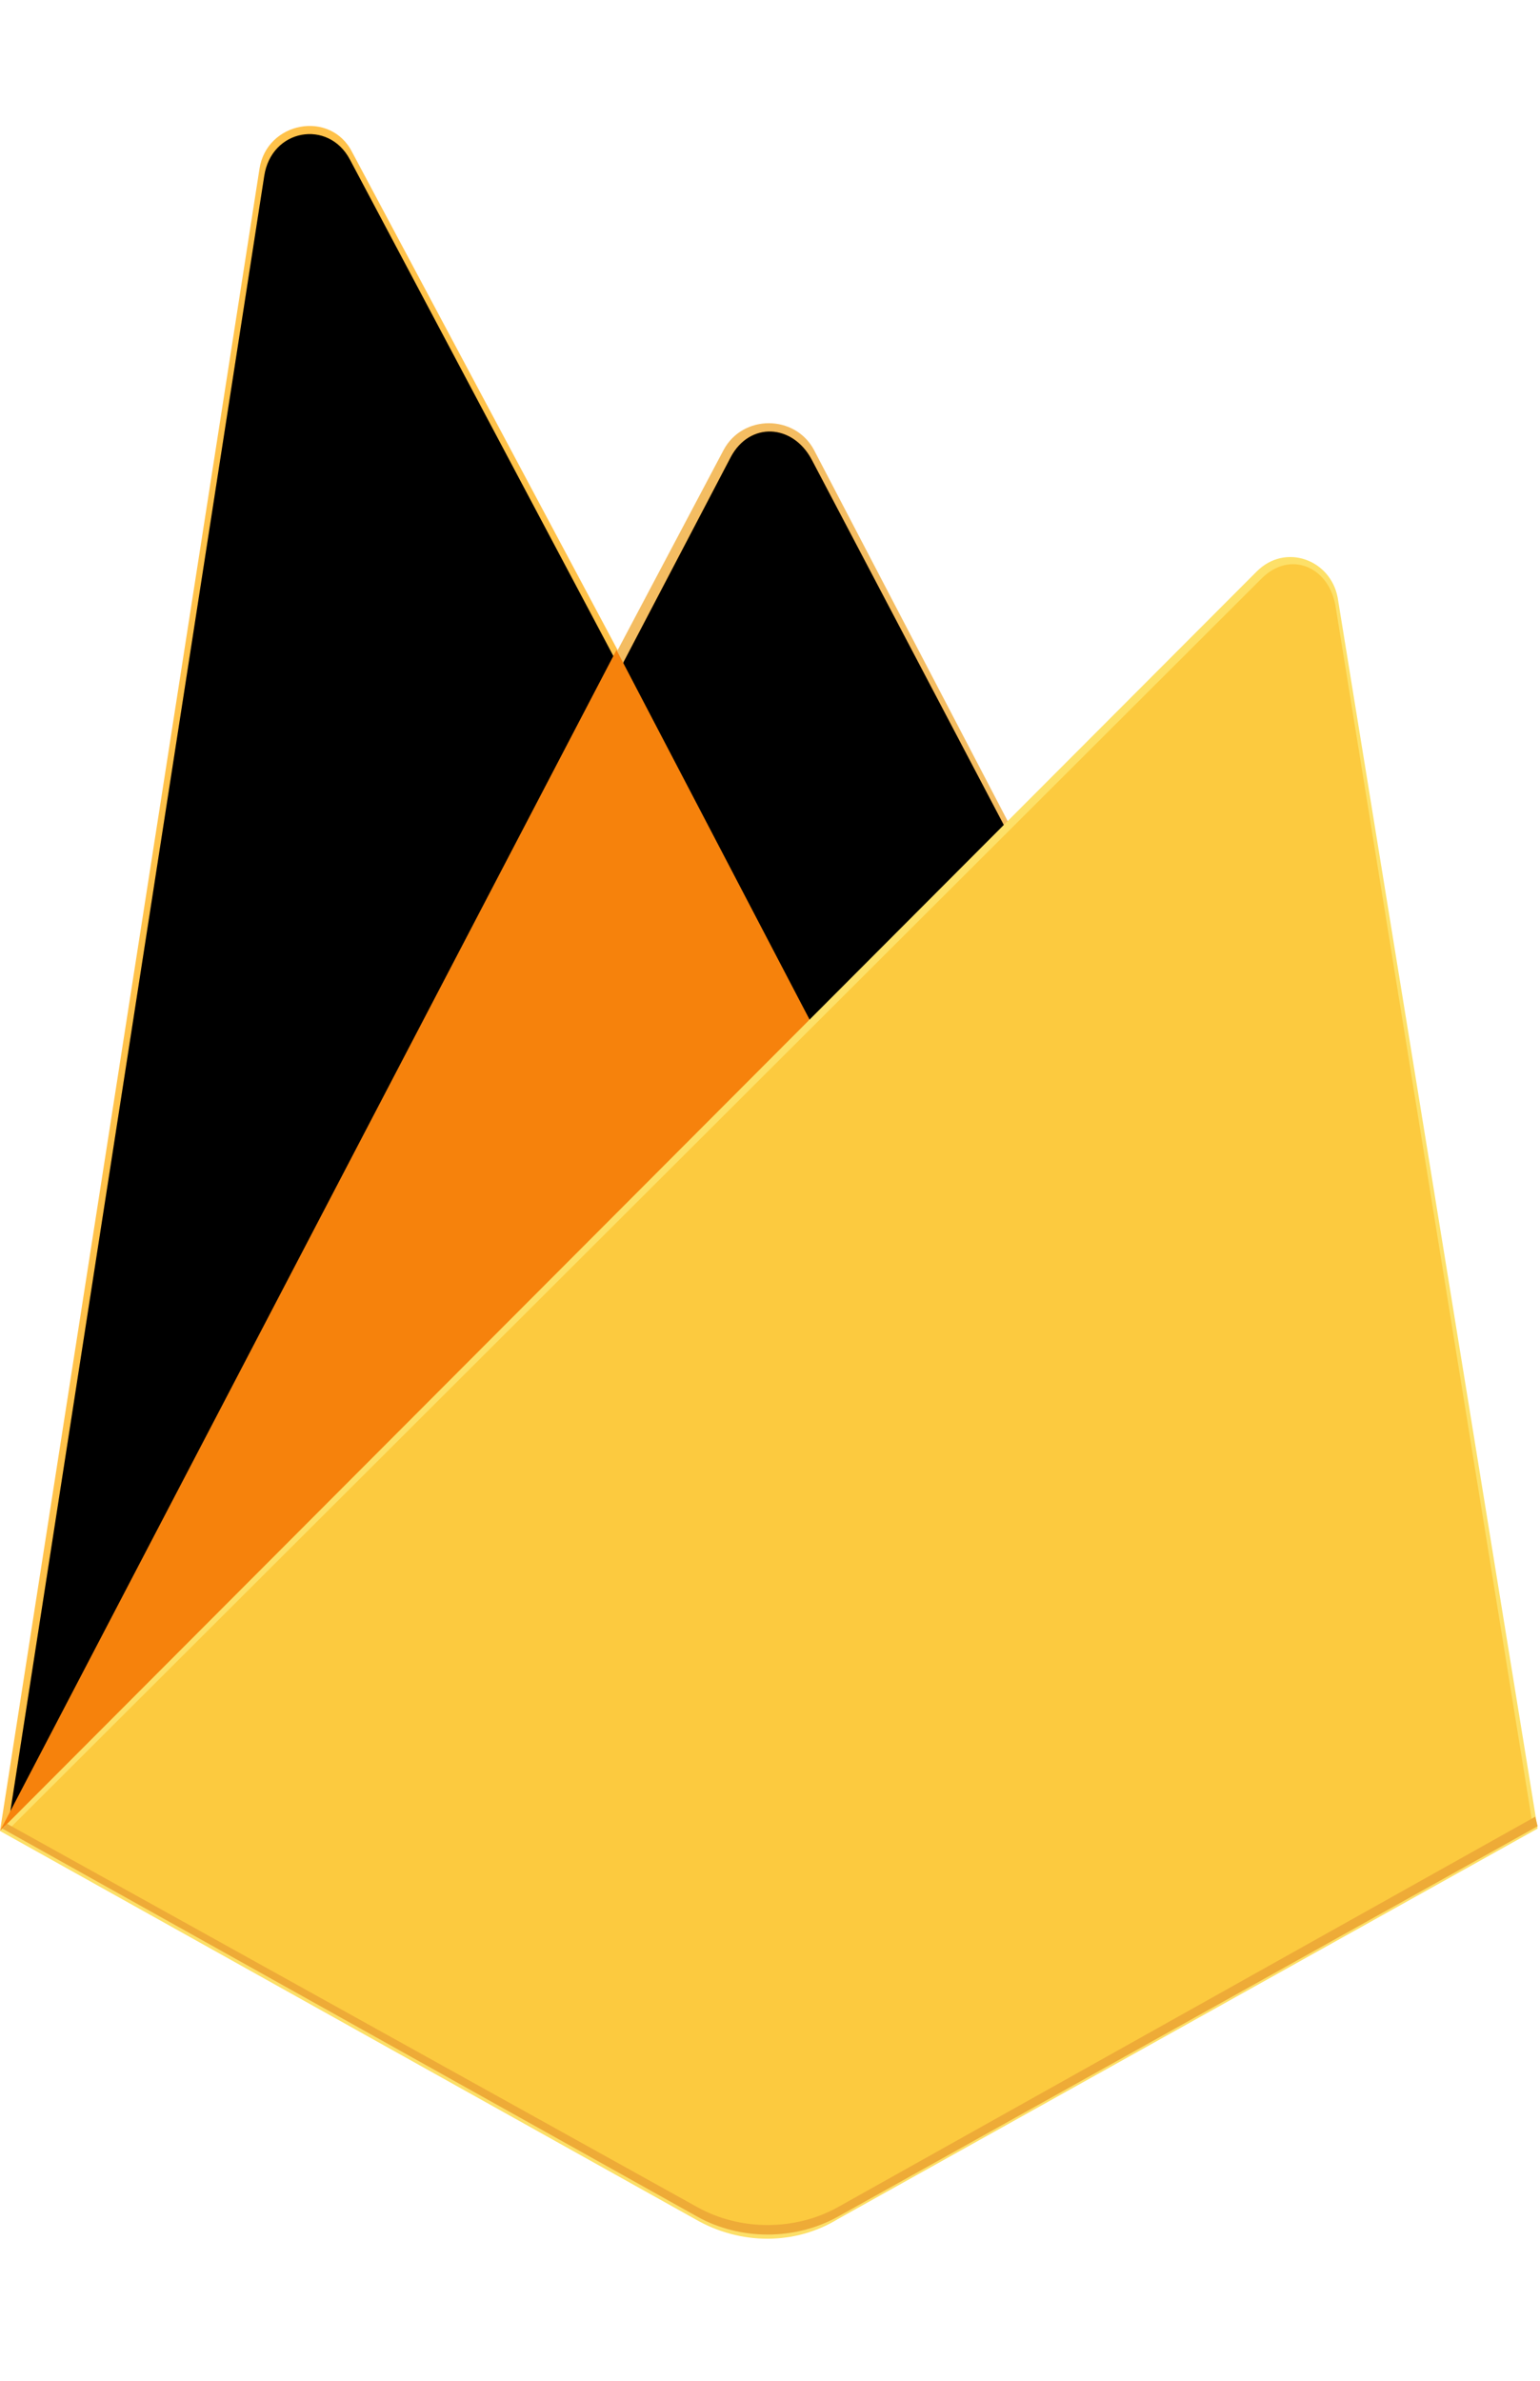 <?xml version="1.0" encoding="utf-8"?>
<!-- Generator: Adobe Illustrator 16.0.4, SVG Export Plug-In . SVG Version: 6.00 Build 0)  -->
<!DOCTYPE svg PUBLIC "-//W3C//DTD SVG 1.1//EN" "http://www.w3.org/Graphics/SVG/1.1/DTD/svg11.dtd">
<svg version="1.1" id="Layer_2" xmlns="http://www.w3.org/2000/svg" xmlns:xlink="http://www.w3.org/1999/xlink" x="0px" y="0px"
	 width="64.7px" height="100px" viewBox="16.5 0 64.7 100" enable-background="new 16.5 0 64.7 100" xml:space="preserve">
<g display="none">
	<g display="inline">
		<path fill="#E44D26" d="M23,88l-5.8-64.8h63.5L75,88l-26,7.2L23,88z"/>
		<path fill="#F16529" d="M49,89.7l21-5.8l4.9-55.4H49V89.7z"/>
		<path fill="#EBEBEB" d="M49,52.5H38.5l-0.7-8.1H49v-7.9H29.1l0.2,2.1l2,21.9H49V52.5z M49,73.2L49,73.2l-8.9-2.4l-0.6-6.3h-8
			l1.1,12.5L49,81.4l0,0V73.2z"/>
		<path d="M23.2,5.6h4v4h3.7v-4h4v12.1h-4v-4h-3.7v4h-4V5.6z M40.3,9.6h-3.6v-4h11.1v4h-3.6v8.1h-4V9.6L40.3,9.6z M49.6,5.6h4.2
			l2.6,4.2L59,5.6h4.2v12.1h-4v-6L56.4,16h-0.1l-2.8-4.3v6h-4L49.6,5.6L49.6,5.6z M65.2,5.6h4v8.1h5.7v4h-9.7V5.6z"/>
		<path fill="#FFFFFF" d="M49,52.5v7.9h9.8l-0.9,10.3L49,73.2v8.3l16.3-4.5l0.1-1.3l1.9-20.9l0.2-2.1h-2.1H49z M49,36.4v7.9h19.2
			l0.2-1.8l0.4-4l0.2-2.1H49z"/>
	</g>
</g>
<g display="none">
	<path display="inline" fill="none" d="M-4.2-2.2h105.3v105.3H-4.2V-2.2z"/>
	<path display="inline" fill="#2062AF" d="M75.1,89.3l-26.6,7.2l-26.6-7.2l-6.1-66.6h65.6L75.1,89.3z"/>
	<path display="inline" fill="#3C9CD7" d="M48.5,28v62.7l0.1,0l21.6-5.8l5-56.9H48.5L48.5,28z"/>
	<path display="inline" d="M33.4,12.9v-4h5.8V4.6H29v12.3h10.1v-4H33.4z M49.6,8.9h4V4.6H43.5v4.3c1.4,1.4,2.1,2,4,4c-1.1,0-4,0-4,0
		v4h10.1v-4L49.6,8.9L49.6,8.9z M63.9,8.9h4V4.6H57.8v4.3c1.4,1.4,2.1,2,4,4c-1.1,0-4,0-4,0v4H68v-4L63.9,8.9L63.9,8.9z"/>
	<path display="inline" fill="#FFFFFF" d="M48.5,44.7l-19.1,7.9l0.6,7.9l18.4-7.9l19.6-8.4l0.8-8L48.5,44.7L48.5,44.7z"/>
	
		<linearGradient id="SVGID_1_" gradientUnits="userSpaceOnUse" x1="-982.281" y1="-1471.077" x2="-982.281" y2="-1474.481" gradientTransform="matrix(4.642 0 0 4.642 4598.499 6888.952)">
		<stop  offset="0.387" style="stop-color:#D1D3D4;stop-opacity:0"/>
		<stop  offset="1" style="stop-color:#D1D3D4"/>
	</linearGradient>
	<path display="inline" fill="url(#SVGID_1_)" d="M29.4,52.6l0.6,7.9l18.4-7.9v-7.9L29.4,52.6z"/>
	
		<linearGradient id="SVGID_2_" gradientUnits="userSpaceOnUse" x1="-978.027" y1="-1472.775" x2="-978.027" y2="-1476.314" gradientTransform="matrix(4.642 0 0 4.642 4598.499 6888.952)">
		<stop  offset="0.387" style="stop-color:#D1D3D4;stop-opacity:0"/>
		<stop  offset="1" style="stop-color:#D1D3D4"/>
	</linearGradient>
	<path display="inline" fill="url(#SVGID_2_)" d="M68.9,36.2l-20.4,8.5v7.9l19.6-8.4L68.9,36.2z"/>
	
		<linearGradient id="SVGID_3_" gradientUnits="userSpaceOnUse" x1="-984.329" y1="-1469.559" x2="-976.152" y2="-1469.559" gradientTransform="matrix(4.642 0 0 4.642 4598.499 6888.952)">
		<stop  offset="0" style="stop-color:#E8E7E5"/>
		<stop  offset="1" style="stop-color:#FFFFFF"/>
	</linearGradient>
	<path display="inline" fill="url(#SVGID_3_)" d="M29.4,52.6l0.6,7.9l28.3,0.1l-0.6,10.5l-9.3,2.6l-8.9-2.3l-0.5-6.5h-8.3l1.1,12.6
		l16.8,5l16.7-4.9l2.2-24.9H29.4z"/>
	<path display="inline" opacity="5.000000e-02" enable-background="new    " d="M48.5,52.6H29.4l0.6,7.9l18.4,0.1V52.6L48.5,52.6z
		 M48.5,73.7L48.5,73.7l-9-2.2l-0.5-6.5h-8.3l1.1,12.6l16.8,5V73.7z"/>
	
		<linearGradient id="SVGID_4_" gradientUnits="userSpaceOnUse" x1="-984.705" y1="-1475.447" x2="-975.828" y2="-1475.447" gradientTransform="matrix(4.642 0 0 4.642 4598.499 6888.952)">
		<stop  offset="0" style="stop-color:#E8E7E5"/>
		<stop  offset="1" style="stop-color:#FFFFFF"/>
	</linearGradient>
	<path display="inline" fill="url(#SVGID_4_)" d="M27.7,36.2h41.2l-0.8,8H28.7L27.7,36.2L27.7,36.2z"/>
	<path display="inline" opacity="5.000000e-02" enable-background="new    " d="M48.5,36.2H27.7l1,8h19.8V36.2L48.5,36.2z"/>
</g>
<g display="none">
	<path display="inline" fill="#CF649A" d="M71.8,52c-2.3,0-4.2,0.6-5.9,1.4c-0.6-1.2-1.2-2.3-1.3-3c-0.1-0.9-0.3-1.5-0.1-2.6
		c0.1-1.1,0.8-2.6,0.8-2.8c0-0.1-0.1-0.7-1.4-0.7c-1.3,0-2.4,0.3-2.6,0.6c-0.1,0.3-0.4,1.1-0.5,1.9c-0.2,1.2-2.6,5.4-4,7.6
		c-0.4-0.9-0.8-1.6-0.9-2.2c-0.1-0.9-0.3-1.5-0.1-2.6c0.1-1.1,0.8-2.6,0.8-2.8c0-0.1-0.1-0.7-1.4-0.7c-1.3,0-2.4,0.3-2.6,0.6
		S52.2,48,52,48.8c-0.3,0.8-3.4,7.8-4.3,9.7c-0.4,0.9-0.8,1.7-1.1,2.2c-0.3,0.5,0,0,0,0.1c-0.2,0.4-0.4,0.7-0.4,0.7v0
		c-0.2,0.3-0.4,0.6-0.5,0.6c-0.1,0-0.2-0.8,0-2c0.5-2.4,1.6-6.3,1.6-6.4c0-0.1,0.2-0.7-0.7-1.1c-0.9-0.3-1.3,0.2-1.3,0.2
		S45.2,53,45.2,53s1-4.3-2-4.3c-1.9,0-4.5,2-5.7,3.9C36.7,53,35,53.9,33.1,55c-0.7,0.4-1.4,0.8-2.1,1.2L30.9,56
		c-3.6-3.9-10.3-6.6-10.1-11.8c0.1-1.9,0.8-6.9,12.9-12.9c9.9-4.9,17.9-3.6,19.3-0.6c2,4.3-4.2,12.3-14.6,13.5
		c-3.9,0.4-6-1.1-6.5-1.6c-0.5-0.6-0.6-0.6-0.8-0.5c-0.3,0.2-0.1,0.7,0,1c0.3,0.8,1.6,2.2,3.7,2.9c1.9,0.6,6.5,1,12.1-1.2
		c6.2-2.4,11.1-9.1,9.7-14.8c-1.5-5.7-10.9-7.6-19.9-4.4c-5.3,1.9-11.1,4.9-15.3,8.8C16.5,39,15.7,43,16,44.7
		c1.2,6,9.4,9.9,12.7,12.7c-0.2,0.1-0.3,0.2-0.5,0.3c-1.6,0.8-7.9,4.1-9.5,7.6C17,69.2,19,72,20.4,72.4c4.2,1.2,8.6-0.9,10.9-4.4
		c2.3-3.5,2.1-8,1-10.1l0-0.1l1.3-0.8c0.8-0.5,1.7-1,2.4-1.3c-0.4,1.1-0.7,2.4-0.8,4.3c-0.2,2.2,0.7,5.1,1.9,6.3
		c0.5,0.5,1.2,0.5,1.6,0.5c1.4,0,2-1.2,2.7-2.5c0.9-1.7,1.6-3.6,1.6-3.6s-1,5.3,1.6,5.3c1,0,1.9-1.2,2.3-1.9v0c0,0,0,0,0.1-0.1
		c0.1-0.1,0.1-0.2,0.2-0.2v0c0.4-0.7,1.2-2.2,2.5-4.7c1.6-3.2,3.2-7.2,3.2-7.2s0.2,1,0.6,2.6c0.3,1,0.9,2,1.4,3
		c-0.4,0.5-0.6,0.8-0.6,0.8l0,0c-0.3,0.4-0.6,0.8-1,1.3c-1.3,1.5-2.8,3.3-3,3.8c-0.2,0.6-0.2,1,0.3,1.4c0.3,0.3,1,0.3,1.6,0.3
		c1.2-0.1,2-0.4,2.4-0.5c0.6-0.2,1.4-0.6,2.1-1.1c1.3-0.9,2-2.3,2-4c0-1-0.4-1.9-0.7-2.9c0.1-0.2,0.2-0.3,0.3-0.5
		c2-2.9,3.5-6.1,3.5-6.1s0.2,1,0.6,2.6c0.2,0.8,0.7,1.7,1.2,2.6c-1.9,1.5-3.1,3.3-3.5,4.5c-0.7,2.2-0.2,3.1,0.9,3.4
		c0.5,0.1,1.2-0.1,1.7-0.4c0.7-0.2,1.5-0.6,2.2-1.1c1.3-0.9,2.5-2.2,2.4-4c0-0.8-0.3-1.6-0.5-2.4c1.6-0.7,3.7-1,6.3-0.7
		c5.6,0.7,6.8,4.2,6.5,5.7c-0.2,1.5-1.4,2.3-1.8,2.5c-0.4,0.2-0.5,0.3-0.5,0.5c0.1,0.3,0.2,0.3,0.6,0.2c0.5-0.1,3-1.2,3.1-3.9
		C81,55.7,77.7,51.9,71.8,52L71.8,52z M28.3,66.6c-1.9,2-4.5,2.8-5.6,2.2c-1.2-0.7-0.7-3.7,1.6-5.9c1.4-1.3,3.2-2.5,4.4-3.3
		c0.3-0.2,0.7-0.4,1.2-0.7c0.1,0,0.1-0.1,0.1-0.1c0.1-0.1,0.2-0.1,0.3-0.2C31.1,61.8,30.3,64.5,28.3,66.6L28.3,66.6z M41.9,57.4
		c-0.6,1.6-2,5.7-2.8,5.4c-0.7-0.2-1.1-3.3-0.1-6.3c0.5-1.5,1.6-3.4,2.2-4.1c1-1.1,2.1-1.5,2.4-1.1C43.9,52,42.3,56.4,41.9,57.4z
		 M53.2,62.8c-0.3,0.1-0.5,0.2-0.6,0.2c-0.1,0,0.1-0.2,0.1-0.2s1.4-1.5,2-2.2c0.3-0.4,0.7-0.9,1.1-1.4v0.2
		C55.7,61,54,62.3,53.2,62.8L53.2,62.8z M61.8,60.8c-0.2-0.2-0.2-0.6,0.5-2.1c0.3-0.6,0.9-1.6,1.9-2.5c0.1,0.4,0.2,0.7,0.2,1.1
		C64.5,59.6,62.8,60.4,61.8,60.8z"/>
</g>
<g display="none">
	<path display="inline" fill="#131B28" d="M42.8,49.2L42.8,49.2l-0.6,2.2L42.8,49.2z M46,53.9l-0.7,0L46,53.9z M45.8,57.2L45.8,57.2
		l-4.1,0L45.8,57.2z M46.7,53.9l-0.7,0L46.7,53.9z M46.2,56.9l0.7-2.7L46.2,56.9L46.2,56.9z M61.1,44.5l-1.3,6.2L61.1,44.5z
		 M57.7,44.5l-1,4.6L57.7,44.5L57.7,44.5z"/>
	<path display="inline" fill="#131B28" d="M60.9,44.2h-2.8c-0.2,0-0.3,0.1-0.3,0.3l-1,4.6l-1,4.6c0,0.2-0.2,0.3-0.3,0.3h-2
		c-2,0-1.7-1.4-1.3-3.2l0-0.1l0-0.2l0,0l0.1-0.5l0.1-0.5c0-0.2,0.1-0.4,0.1-0.5l0.5-2.2l0.5-2.2c0-0.2-0.1-0.3-0.2-0.3h-2.9
		c-0.2,0-0.3,0.1-0.3,0.3l-0.6,3l-0.6,3c0,0,0,0,0,0l-0.1,0.3c-0.7,3.3-0.5,6.4,3.4,6.5c0.1,0,0.1,0,0.1,0h6.1
		c0.2,0,0.3-0.1,0.3-0.3l1.3-6.2l1.3-6.2C61.2,44.3,61.1,44.2,60.9,44.2z M72.1,54c0.2,0,0.3,0.1,0.2,0.3l-0.3,1.3 M71.8,57l0.3-1.3
		L71.8,57L71.8,57z M71.5,57.3L71.5,57.3c-0.8,0-3.3,0-5.2,0C68.6,57.3,71.5,57.3,71.5,57.3z M64.6,52.3c0-0.1,0.2-0.4,0.3-0.4
		l-0.4,0C64.4,53.5,64.6,52.3,64.6,52.3z"/>
	<path display="inline" fill="#131B28" d="M66.5,57.3C66.5,57.3,66.5,57.3,66.5,57.3C66.5,57.3,66.5,57.3,66.5,57.3z M72.1,54
		c0.2,0,0.3,0.1,0.2,0.3l-0.3,1.3l0,0.2 M67.9,57.3L67.9,57.3L67.9,57.3z M67.2,57.3L67.2,57.3L67.2,57.3z M67,57.3
		C67,57.3,66.9,57.3,67,57.3C66.9,57.3,67,57.3,67,57.3z M66.8,57.3L66.8,57.3L66.8,57.3z M67.1,57.3H67H67.1z M67.9,57.3
		c-0.2,0-0.5,0-0.7,0C67.4,57.3,67.6,57.3,67.9,57.3z M71.8,57l0.2-1.1L71.8,57L71.8,57z M66.9,57.3h-0.1H66.9z M66.5,57.3h-0.2
		H66.5z M66.7,57.3h-0.2H66.7z M25.5,52.4l0.4-1.9l-0.5,2.2l-0.5,2.3l0.4-2C25.4,52.8,25.4,52.5,25.5,52.4L25.5,52.4z M30.7,44.2
		h-3.1c-0.2,0-0.3,0.1-0.3,0.3L27,45.7L26.7,47c0,0.2,0.1,0.3,0.2,0.3H30c0.2,0,0.3-0.1,0.3-0.3l0.3-1.3l0.3-1.3l0,0
		C31,44.3,30.9,44.2,30.7,44.2L30.7,44.2z M30,48.5L30,48.5l-0.9,4.2L30,48.5L30,48.5z M21.1,62.4c0,0,1.6,0,2.6,0
		C22.9,62.4,21.6,62.4,21.1,62.4L21.1,62.4z M26.4,48.5l-0.4,1.9L26.4,48.5z"/>
	<path display="inline" fill="#131B28" d="M29.8,48.2h-3.1c-0.2,0-0.3,0.1-0.3,0.3l-0.4,1.9l-0.4,1.9c0,0.2-0.1,0.4-0.1,0.6l-0.4,2
		l-0.4,2c0,0.2-0.1,0.4-0.2,0.5c0,0-0.6,1.7-1.6,1.7c0,0-0.1,0-0.1,0c-0.5,0-0.8,0-0.8,0h0c-0.2,0-0.3,0.1-0.3,0.3l-0.3,1.4
		l-0.3,1.4c0,0.2,0.1,0.3,0.2,0.3c0.6,0,1.8,0,2.6,0c2.4,0,3.7-1.4,4.6-5.3l1-4.5l0.9-4.2C30.1,48.3,30,48.2,29.8,48.2L29.8,48.2z
		 M74.1,57.1c-0.2,0-0.3-0.1-0.2-0.3l2.3-11 M77.4,56.9l0.9-4.7L77.4,56.9z"/>
	<path display="inline" fill="#131B28" d="M73.9,57c0-0.1,0-0.3,0-0.4l1.1-5.2l-1.2,5.5c0,0.2,0.1,0.3,0.2,0.3h0.3
		C74.3,57.1,74,57.1,73.9,57L73.9,57z M77.2,57.1c-0.1,0-0.3,0.1-0.4,0.1h0.3c0.2,0,0.3-0.1,0.3-0.3l0.1-0.3
		C77.4,56.7,77.3,57,77.2,57.1L77.2,57.1z M77.9,54.5l0.4-2.1c0,0,0,0,0,0L77.9,54.5z M87.1,46.6l0.1,0.5c0,0.2-0.1,0.3-0.2,0.3
		 M77.5,56.6l0.4-2.1L77.5,56.6z M87,46.1l0.1,0.5L87,46.1z M78.3,52.5c0-0.2,0.1-0.4,0.1-0.6l0.4-2.1l-0.5,2.4L78.3,52.5L78.3,52.5
		z M76.3,45.7c0,0.1-0.1,0.3-0.1,0.5l-1.1,5.2l1.2-5.5L76.3,45.7z"/>
	<path display="inline" fill="#131B28" d="M87.3,47.1l-0.1-0.5L87,46.1l-0.1-0.3c-0.3-1-1-1.6-2.6-1.6l-2.5,0l-2.3,0h-2.6
		c-0.2,0-0.3,0.1-0.3,0.3l0,0l-0.1,0.5l-0.1,0.6l0,0.2l-1.2,5.5L74,56.6c0,0.2,0,0.3,0,0.4c0,0.1,0.3,0.1,0.5,0.1h2.4
		c0.2,0,0.4,0,0.4-0.1c0.1,0,0.2-0.3,0.2-0.5l0.4-2.1l0.4-2.1l0,0l0.1-0.3l0.5-2.4l0.4-2.1c0-0.2,0.2-0.3,0.3-0.3l7.4,0
		C87.2,47.4,87.3,47.3,87.3,47.1z"/>
	<path display="inline" fill="#131B28" d="M96.8,42.3c-0.2,0-0.4,0-0.6,0h-2.4c-0.2,0-0.4,0.1-0.4,0.2l-5.2,7.7
		c-0.1,0.1-0.2,0.1-0.2,0l-0.4-1.7c0-0.2-0.2-0.3-0.3-0.3h-3.4c-0.2,0-0.2,0.1-0.2,0.3l1.5,5.3c0,0.1,0,0.4,0,0.5l-0.7,2.6
		c0,0.2,0.1,0.3,0.2,0.3H88c0.2,0,0.3-0.1,0.4-0.3l0.7-2.6c0-0.2,0.1-0.4,0.2-0.5l8.5-11.3c0.1-0.1,0-0.2-0.1-0.2L96.8,42.3z
		 M70,48.9L70,48.9c0,0.2-0.2,0.3-0.3,0.3h-4.3c-0.1,0-0.2-0.1-0.2-0.2c0,0,0,0,0,0c0,0,0,0,0,0c0,0,0,0,0,0l0-0.1
		c0.4-1.1,1.2-1.8,2.8-1.8C69.8,47.1,70.2,48,70,48.9L70,48.9z M68.8,44c-5.5,0-6.8,3.3-7.5,6.7c-0.7,3.4-0.7,6.6,5,6.6h0.2
		c0,0,0,0,0.1,0h0.4c0,0,0,0,0.1,0h0.2h0c0.2,0,0.5,0,0.7,0h0c1.5,0,3,0,3.6,0c0.2,0,0.3-0.1,0.3-0.3l0.2-1.1l0-0.2l0.3-1.3
		c0-0.2-0.1-0.3-0.2-0.3H67c-2,0-2.6-0.5-2.4-2.1h8.1l0,0c0,0,0,0,0,0c0.1,0,0.2-0.1,0.3-0.2c0,0,0,0,0-0.1v0
		C74.3,47.1,74,44,68.8,44L68.8,44z M42.9,48.9l-0.1,0.3v0l-0.6,2.2l-0.6,2.2c0,0.2-0.2,0.3-0.4,0.3H38c-2.5,0-3.1-1.9-2.5-4.8
		c0.6-2.9,1.8-4.7,4.2-4.9C43,43.9,43.7,46.2,42.9,48.9L42.9,48.9z M45.1,53.7c0,0,1.5-3.7,1.9-5.9c0.5-2.9-1-7.1-6.5-7.1
		c-5.5,0-7.9,4-8.9,8.3c-0.9,4.4,0.3,8.2,5.8,8.2l4.3,0l4.1,0c0.2,0,0.3-0.1,0.4-0.3l0.7-2.7c0-0.2-0.1-0.3-0.2-0.3l-0.7,0l-0.7,0
		C45.2,53.9,45.1,53.8,45.1,53.7C45.1,53.7,45.1,53.7,45.1,53.7L45.1,53.7L45.1,53.7z"/>
	<path display="inline" fill="#131B28" d="M72.6,51.2c0,0.1-0.1,0.2-0.2,0.2c-0.1,0-0.2-0.1-0.2-0.2c0-0.1,0.1-0.2,0.2-0.2
		C72.5,51,72.6,51.1,72.6,51.2z"/>
	<path display="inline" fill="#0868AC" d="M2.8,46.3c-1.5,2.2-1.3,5.1-0.2,7.4c0,0.1,0.1,0.1,0.1,0.2c0,0,0,0.1,0.1,0.1
		c0,0,0,0,0,0.1c0,0,0,0.1,0.1,0.1c0,0.1,0.1,0.1,0.1,0.2c0,0,0,0.1,0.1,0.1c0,0.1,0.1,0.1,0.1,0.2c0,0,0,0.1,0.1,0.1
		c0.1,0.1,0.1,0.2,0.2,0.3l0,0c0,0,0,0,0,0c0.1,0.1,0.1,0.2,0.2,0.2c0,0,0,0.1,0.1,0.1c0.1,0.1,0.1,0.2,0.2,0.3
		c0.1,0.1,0.1,0.2,0.2,0.3c0,0,0,0,0,0c0.2,0.2,0.3,0.3,0.5,0.5c0,0,0,0,0.1,0.1c0.1,0.1,0.2,0.2,0.2,0.2c0,0,0,0,0,0
		c0.1,0.1,0.1,0.1,0.2,0.2c0,0,0.1,0,0.1,0.1c0.1,0,0.1,0.1,0.2,0.1l0.1,0.1c0.1,0.1,0.1,0.1,0.2,0.1c0,0,0,0,0.1,0.1c0,0,0,0,0,0
		c0.1,0,0.1,0.1,0.2,0.1c0,0,0.1,0,0.1,0.1c0.1,0.1,0.2,0.1,0.3,0.2c0,0,0.1,0,0.1,0c0.1,0,0.2,0.1,0.2,0.1c0,0,0.1,0,0.1,0.1
		c0.1,0,0.1,0.1,0.2,0.1c0,0,0,0,0,0c0,0,0,0,0.1,0c0.1,0.1,0.2,0.1,0.3,0.2c0.1,0,0.2,0.1,0.3,0.1c0,0,0.1,0,0.1,0
		c0.1,0,0.2,0.1,0.3,0.1c0.1,0,0.2,0.1,0.3,0.1c0,0,0.1,0,0.1,0c0.1,0,0.2,0.1,0.3,0.1c7.4,1.4,9.5-4.4,9.5-4.4c-1.8,2.4-5,3-8,2.3
		c-0.1,0-0.2-0.1-0.3-0.1c-0.1,0-0.3-0.1-0.4-0.1l0,0c-0.1,0-0.2-0.1-0.3-0.1c0,0-0.1,0-0.1,0c-0.1,0-0.2-0.1-0.3-0.1c0,0,0,0-0.1,0
		C8.9,56.1,8.8,56,8.7,56c-0.1,0-0.1-0.1-0.2-0.1c0,0-0.1,0-0.1-0.1c-0.1,0-0.2-0.1-0.2-0.1c0,0-0.1,0-0.1,0
		c-0.1-0.1-0.2-0.1-0.3-0.2c0,0-0.1,0-0.1-0.1c-0.1,0-0.2-0.1-0.2-0.1c0,0,0,0-0.1-0.1c-0.1,0-0.1-0.1-0.2-0.2C7.1,55,7,55,7,55
		c-0.1-0.1-0.2-0.1-0.3-0.2c-0.1-0.1-0.2-0.1-0.2-0.2l0,0c-0.1-0.1-0.2-0.1-0.3-0.2c0,0,0,0-0.1-0.1C6.1,54.2,6,54.1,6,54
		c0,0,0,0-0.1-0.1c-0.1-0.1-0.1-0.2-0.2-0.2l0,0c-0.1-0.1-0.2-0.2-0.2-0.3c0,0,0,0-0.1-0.1c-0.1-0.1-0.1-0.1-0.2-0.2
		c0,0,0,0-0.1-0.1C5.1,53,5,53,5,52.9c-1.7-2.3-2.3-5.5-0.9-8.1"/>
	<path display="inline" fill="#0868AC" d="M7.6,44.5c-1.1,1.6-1,3.7-0.2,5.4c0.1,0.3,0.3,0.6,0.5,0.8c0.2,0.2,0.4,0.5,0.6,0.7
		c0.1,0.1,0.2,0.2,0.2,0.3c0,0,0,0,0.1,0.1C8.9,51.8,8.9,51.9,9,52c0,0,0,0,0,0c0,0,0,0,0,0c0.1,0.1,0.2,0.2,0.3,0.2
		c0,0,0,0,0.1,0.1c0.1,0.1,0.2,0.2,0.3,0.2c0,0,0,0,0,0c0,0,0.1,0.1,0.1,0.1c0,0,0,0,0.1,0c0.1,0,0.2,0.1,0.2,0.1c0,0,0,0,0,0
		c0.1,0,0.1,0.1,0.2,0.1c0,0,0,0,0.1,0c0,0,0.1,0,0.1,0.1c0,0,0,0,0,0c0.1,0,0.2,0.1,0.3,0.1c0,0,0,0,0.1,0c0.1,0,0.2,0.1,0.2,0.1
		c0,0,0.1,0,0.1,0c0.1,0,0.1,0.1,0.2,0.1c0,0,0.1,0,0.1,0c0.1,0,0.2,0.1,0.3,0.1c5.7,0.9,7-3.5,7-3.5c-1.2,1.7-3.5,2.5-5.9,1.9
		c-0.1,0-0.3-0.1-0.4-0.1c-0.1,0-0.2-0.1-0.3-0.1c-0.1,0-0.2-0.1-0.2-0.1c0,0,0,0-0.1,0c-0.1,0-0.2-0.1-0.3-0.1
		c-0.1,0-0.1-0.1-0.1-0.1l-0.1,0c-0.1,0-0.1-0.1-0.2-0.1c0,0,0,0,0,0c-0.1,0-0.2-0.1-0.2-0.1c0,0,0,0-0.1,0c0,0-0.1-0.1-0.1-0.1
		c-0.1-0.1-0.2-0.1-0.3-0.2c0,0,0,0-0.1-0.1c-1.1-0.9-1.9-2-2.3-3.3c-0.4-1.4-0.3-2.9,0.4-4.1"/>
	<path display="inline" fill="#0868AC" d="M11.6,43.1c-0.7,1-0.7,2.2-0.3,3.2c0.5,1.1,1.5,2,2.6,2.4c0,0,0.1,0,0.1,0.1
		c0,0,0,0,0.1,0c0.1,0,0.1,0,0.2,0.1c3.2,0.6,4-1.6,4.2-1.9c-0.7,1.1-2,1.3-3.6,1c-0.1,0-0.3-0.1-0.4-0.1c-0.2-0.1-0.3-0.1-0.4-0.2
		c-0.3-0.1-0.5-0.3-0.8-0.5c-1.4-1-2.2-3-1.3-4.7 M47.1,61.8l-0.9,2.1h-1l0.1-1.9l-0.7,1.9h-1l0-2.1l0.1-0.5h0.7l-0.1,2l0.8-2h1
		l-0.1,2.1l0.8-2.1h0.6L47.1,61.8z M48.7,62.4c0.1-0.4,0.1-0.5-0.1-0.5h-0.3L48,62.9l-0.3,1h-0.6l0.5-2.2l0.1-0.3h0.5l0.1,0.2
		c0,0,0.3-0.2,0.6-0.2c0.6,0,0.6,0.5,0.5,1.1H48.7z M50.6,60.9c-0.3,0-0.4-0.1-0.4-0.4c0.1-0.3,0.3-0.4,0.5-0.4
		c0.3,0,0.4,0.1,0.4,0.4C51,60.9,50.8,60.9,50.6,60.9L50.6,60.9z M50.3,63.8h-0.6l0.1-1l0.2-0.9l-0.4-0.1l0.1-0.5h1.1L50.3,63.8
		L50.3,63.8z M52.8,61.8l-0.7,0.1l-0.2,1c-0.1,0.3-0.1,0.3,0.2,0.3h0.5l-0.1,0.5c0,0-0.4,0.1-0.6,0.1c-0.7,0-0.7-0.4-0.6-1l0.2-1
		L51,61.8l0.1-0.5h0.4l0.2-0.7h0.6l-0.1,0.7h0.7L52.8,61.8L52.8,61.8z M54.3,61.8c-0.3,0-0.5,0.2-0.6,0.5l1-0.1
		C54.8,62,54.7,61.8,54.3,61.8z M53.7,62.8c0,0.3,0.1,0.4,0.5,0.4h1L55,63.7c0,0-0.6,0.2-1.1,0.2c-1.1,0-1.1-0.6-1-1.3
		c0.1-0.7,0.4-1.3,1.5-1.3c1.1,0,1.1,0.6,0.8,1.6H53.7L53.7,62.8z M57.6,63.8h-0.6l0.1-1l0.4-1.9l-0.4-0.1l0.1-0.5h1.1L57.6,63.8
		L57.6,63.8z M59.7,61.8c-0.3,0-0.5,0.2-0.6,0.5l1-0.1C60.2,62,60.1,61.8,59.7,61.8z M59.1,62.8c0,0.3,0.1,0.4,0.5,0.4h1l-0.1,0.5
		c0,0-0.6,0.2-1.1,0.2c-1.1,0-1.1-0.6-1-1.3c0.1-0.7,0.4-1.3,1.5-1.3c1.1,0,1.1,0.6,0.8,1.6H59.1L59.1,62.8z M63.4,61.9
		c0,0-0.7,0-0.9,0C62,61.9,62,62,62,62.2l0,0.1l1.4,0.1c0,0,0,0.4-0.1,0.7c-0.1,0.4-0.5,0.8-1.3,0.8c-0.4,0-1-0.1-1-0.1l0.1-0.5H62
		c0.4,0,0.5-0.1,0.5-0.2l0-0.2l-1.3-0.1c0,0-0.1-0.3,0-0.7c0.1-0.5,0.5-0.8,1.3-0.8c0.4,0,1,0.1,1,0.1L63.4,61.9z M65.9,61.9
		c0,0-0.7,0-0.9,0c-0.4,0-0.5,0.1-0.5,0.3l0,0.1l1.4,0.1c0,0,0,0.4-0.1,0.7c-0.1,0.4-0.5,0.8-1.3,0.8c-0.4,0-1-0.1-1-0.1l0.1-0.5
		h0.9c0.4,0,0.5-0.1,0.5-0.2l0-0.2l-1.3-0.1c0,0,0-0.3,0-0.7c0.1-0.5,0.5-0.8,1.3-0.8c0.4,0,1,0.1,1,0.1L65.9,61.9z M66.7,64.3h-0.5
		l0-0.4c-0.2,0-0.3-0.1-0.2-0.4c0.1-0.3,0.3-0.4,0.5-0.4c0.3,0,0.4,0.1,0.4,0.4L66.7,64.3z M70.1,61.9c-0.4,0-0.5,0.2-0.6,0.6
		c-0.1,0.4-0.1,0.7,0.3,0.7h0.5l0.3-1.3H70.1z M71,63.5l-0.1,0.3l-0.5,0l-0.1-0.2c0,0-0.5,0.2-0.8,0.2c-0.8,0-0.8-0.7-0.7-1.3
		c0.1-0.7,0.5-1.3,1.3-1.3c0.3,0,0.7,0.1,0.7,0.1l0.3-1.1h0.6L71,63.5L71,63.5z M73.1,61.9c-0.5,0-0.7,0.3-0.7,0.7
		c-0.1,0.4,0,0.7,0.4,0.7c0.5,0,0.7-0.3,0.7-0.7C73.6,62.2,73.6,61.9,73.1,61.9L73.1,61.9z M72.6,63.9c-1,0-1.1-0.7-1-1.3
		c0.1-0.7,0.5-1.3,1.6-1.3c1,0,1.1,0.6,1,1.3C74,63.2,73.7,63.9,72.6,63.9L72.6,63.9z M78.5,63.8l0.1-1l0.1-0.3
		c0.1-0.4,0.1-0.7-0.3-0.7h-0.3c0,0.2,0,0.4-0.1,0.6l-0.3,1.3h-0.6l0.1-1l0.1-0.3c0.1-0.4,0.1-0.7-0.3-0.7h-0.3l-0.4,1.9h-0.7
		l0.5-2.6h0.5l0.1,0.2c0,0,0.4-0.2,0.7-0.2c0.2,0,0.4,0.1,0.4,0.2c0.1-0.1,0.5-0.2,0.7-0.2c0.8,0,0.8,0.7,0.6,1.3l-0.3,1.3H78.5
		L78.5,63.8L78.5,63.8z M81.2,61.9c-0.5,0-0.7,0.3-0.7,0.7c-0.1,0.4,0,0.7,0.4,0.7c0.5,0,0.7-0.3,0.7-0.7
		C81.8,62.2,81.7,61.9,81.2,61.9z M80.8,63.9c-1,0-1.1-0.7-1-1.3c0.1-0.7,0.5-1.3,1.6-1.3c1,0,1.1,0.6,1,1.3
		C82.2,63.2,81.8,63.9,80.8,63.9z M84.1,62.4c0.1-0.4,0.1-0.5-0.1-0.5h-0.3l-0.2,0.9l-0.3,1h-0.6l0.5-2.2l0.1-0.3h0.5l0.1,0.2
		c0,0,0.3-0.2,0.6-0.2c0.6,0,0.6,0.5,0.5,1.1H84.1z M86.4,61.8c-0.3,0-0.5,0.2-0.6,0.5l1-0.1C86.8,62,86.7,61.8,86.4,61.8z
		 M85.7,62.8c0,0.3,0.1,0.4,0.5,0.4h1l-0.1,0.5c0,0-0.6,0.2-1.1,0.2c-1.1,0-1.1-0.6-1-1.3c0.1-0.7,0.4-1.3,1.5-1.3
		c1.1,0,1.1,0.6,0.8,1.6H85.7L85.7,62.8z M87.9,63.9c-0.3,0-0.4-0.1-0.4-0.4c0.1-0.3,0.3-0.4,0.5-0.4c0.2,0,0.4,0.1,0.4,0.4
		C88.4,63.8,88.2,63.9,87.9,63.9z"/>
</g>
<g display="none">
	<path display="inline" fill="#F7DF1E" d="M15.8,15.8h65.3v65.3H15.8V15.8z"/>
	<path display="inline" d="M33,70.4l5-3c1,1.7,1.8,3.2,3.9,3.2c2,0,3.3-0.8,3.3-3.9V45.8h6.1v21c0,6.4-3.7,9.3-9.2,9.3
		C37.3,76,34.5,73.5,33,70.4 M54.7,69.8l5-2.9c1.3,2.1,3,3.7,6.1,3.7c2.5,0,4.2-1.3,4.2-3c0-2.1-1.7-2.9-4.5-4.1l-1.5-0.7
		c-4.4-1.9-7.4-4.3-7.4-9.3c0-4.6,3.5-8.1,9-8.1c3.9,0,6.7,1.4,8.7,4.9l-4.8,3.1c-1.1-1.9-2.2-2.6-3.9-2.6c-1.8,0-2.9,1.1-2.9,2.6
		c0,1.8,1.1,2.6,3.8,3.7l1.5,0.7c5.2,2.2,8.2,4.5,8.2,9.6c0,5.5-4.3,8.6-10.2,8.6C60.2,76,56.5,73.3,54.7,69.8"/>
</g>
<g display="none">
	<path display="inline" fill="#FFFFFF" d="M12.8,51.3c0,5.3,5.2,10.2,13.3,13c-1.6,8.2-0.3,14.8,4.2,17.3c4.6,2.6,11.4,0.8,17.9-4.8
		c6.3,5.4,12.7,7.6,17.1,5c4.6-2.6,6-9.7,4.3-18.1c8.5-2.8,13.2-7,13.2-12.3c0-5.2-5.2-9.6-13.2-12.4c1.8-8.8,0.3-15.2-4.4-17.9
		c-4.5-2.6-10.9-0.3-17.3,5.2c-6.7-5.9-13-7.7-17.7-5c-4.5,2.6-5.7,9.3-4.1,17.6C18.3,41.6,12.8,46.1,12.8,51.3z"/>
	<path display="inline" fill="#53C1DE" d="M67.9,41.6c-0.7-0.2-1.3-0.4-2-0.6c0.1-0.5,0.2-0.9,0.3-1.4c1.5-7.3,0.5-13.3-2.9-15.2
		c-3.2-1.9-8.5,0.1-13.9,4.7c-0.5,0.5-1,0.9-1.5,1.4c-0.3-0.3-0.7-0.6-1-1c-5.6-5-11.2-7.1-14.6-5.1c-3.2,1.9-4.2,7.4-2.8,14.4
		c0.1,0.7,0.3,1.4,0.5,2.1c-0.8,0.2-1.6,0.5-2.3,0.7C21,44,16.8,47.6,16.8,51.3c0,3.8,4.5,7.7,11.4,10c0.6,0.2,1.1,0.4,1.7,0.5
		c-0.2,0.7-0.3,1.5-0.5,2.2c-1.3,6.8-0.3,12.3,2.9,14.1c3.3,1.9,8.9-0.1,14.4-4.8c0.4-0.4,0.9-0.8,1.3-1.2c0.5,0.5,1.1,1,1.7,1.5
		c5.3,4.5,10.5,6.4,13.7,4.5c3.3-1.9,4.4-7.8,3-14.9c-0.1-0.5-0.2-1.1-0.4-1.7c0.4-0.1,0.8-0.2,1.2-0.4c7.1-2.4,11.7-6.2,11.7-10.1
		C78.9,47.6,74.6,44,67.9,41.6L67.9,41.6z"/>
	<path display="inline" fill="#FFFFFF" d="M66.3,58.9c-0.3,0.1-0.7,0.2-1,0.3c-0.8-2.5-1.8-5.1-3.1-7.9c1.2-2.7,2.3-5.3,3-7.8
		c0.6,0.2,1.3,0.4,1.8,0.6c5.7,2,9.2,4.9,9.2,7.2C76.2,53.7,72.5,56.8,66.3,58.9L66.3,58.9z M63.8,63.9c0.6,3.1,0.7,6,0.3,8.2
		c-0.4,2-1.1,3.3-2,3.9c-2,1.1-6.1-0.3-10.7-4.2c-0.5-0.4-1-0.9-1.6-1.4c1.7-1.9,3.5-4.1,5.2-6.6c3-0.3,5.8-0.7,8.4-1.3
		C63.5,62.9,63.7,63.4,63.8,63.9L63.8,63.9z M38,75.8c-1.9,0.7-3.4,0.7-4.4,0.2c-2-1.1-2.8-5.5-1.7-11.3c0.1-0.7,0.3-1.4,0.5-2.1
		c2.5,0.6,5.4,1,8.4,1.2c1.7,2.4,3.5,4.6,5.3,6.6c-0.4,0.4-0.8,0.7-1.2,1.1C42.5,73.5,40.1,75,38,75.8L38,75.8z M29,58.8
		c-3-1-5.5-2.4-7.2-3.8c-1.5-1.3-2.3-2.6-2.3-3.7c0-2.3,3.4-5.1,9-7.1c0.7-0.2,1.4-0.5,2.1-0.7c0.8,2.5,1.8,5.2,3,7.8
		c-1.2,2.7-2.3,5.4-3.1,8C30,59.2,29.5,59,29,58.8z M32,38.4c-1.2-6-0.4-10.5,1.6-11.6c2.1-1.2,6.7,0.5,11.5,4.8
		c0.3,0.3,0.6,0.6,0.9,0.9c-1.8,1.9-3.6,4.1-5.3,6.5c-2.9,0.3-5.7,0.7-8.3,1.3C32.3,39.7,32.2,39.1,32,38.4L32,38.4z M58.8,45
		c-0.6-1-1.2-2.1-1.9-3.1c2,0.3,3.9,0.6,5.7,1c-0.5,1.7-1.2,3.5-2,5.3C60,47.2,59.4,46.1,58.8,45L58.8,45z M47.9,34.4
		c1.2,1.3,2.4,2.8,3.7,4.4c-2.4-0.1-4.9-0.1-7.3,0C45.4,37.2,46.6,35.7,47.9,34.4z M36.9,45c-0.6,1.1-1.2,2.1-1.8,3.2
		c-0.8-1.8-1.4-3.6-2-5.4c1.8-0.4,3.7-0.7,5.6-1C38.1,42.9,37.5,44,36.9,45z M38.9,60.9c-2-0.2-3.9-0.5-5.7-0.9
		c0.5-1.8,1.2-3.6,2-5.5c0.6,1.1,1.1,2.2,1.8,3.2C37.5,58.8,38.2,59.8,38.9,60.9z M48,68.4c-1.3-1.4-2.5-2.9-3.7-4.5
		c1.2,0,2.4,0.1,3.6,0.1c1.3,0,2.5,0,3.7-0.1C50.4,65.6,49.2,67.1,48,68.4z M60.6,54.4c0.8,1.9,1.5,3.7,2.1,5.5
		c-1.8,0.4-3.7,0.7-5.8,1c0.7-1,1.3-2.1,1.9-3.2C59.4,56.6,60,55.5,60.6,54.4L60.6,54.4z M56.5,56.4c-0.9,1.6-1.9,3.2-3,4.8
		c-1.8,0.1-3.7,0.2-5.7,0.2c-1.9,0-3.8-0.1-5.6-0.2c-1.1-1.6-2.1-3.2-3-4.8c-0.9-1.6-1.8-3.3-2.6-5c0.8-1.7,1.7-3.4,2.6-5v0
		c0.9-1.6,1.9-3.2,3-4.8c1.8-0.1,3.7-0.2,5.7-0.2c1.9,0,3.8,0.1,5.7,0.2c1.1,1.6,2,3.1,3,4.8c0.9,1.6,1.8,3.3,2.7,5
		C58.4,53,57.5,54.7,56.5,56.4L56.5,56.4z M62,26.7c2.1,1.2,2.9,6,1.6,12.4c-0.1,0.4-0.2,0.8-0.3,1.2c-2.6-0.6-5.4-1-8.3-1.3
		c-1.7-2.4-3.5-4.6-5.2-6.5c0.5-0.4,0.9-0.9,1.4-1.3C55.7,27.2,60,25.6,62,26.7L62,26.7z"/>
	<path display="inline" fill="#53C1DE" d="M47.9,45.8c3.1,0,5.5,2.5,5.5,5.5c0,3.1-2.5,5.5-5.5,5.5c-3.1,0-5.5-2.5-5.5-5.5
		C42.3,48.2,44.8,45.8,47.9,45.8"/>
</g>
<g>
	<path fill="#FFC24A" d="M16.5,76.9l0.5-0.8l25.4-48.2l0.1-0.5l-11.2-21c-0.9-1.8-3.6-1.3-3.9,0.7L16.5,76.9z"/>
	<g>
		<path id="a" fill="#FFA712" d="M16.9,76.3l0.4-0.8l25.1-47.7L31.2,6.7c-0.9-1.7-3.3-1.3-3.6,0.7L16.9,76.3z"/>
	</g>
	<g>
		<path id="a_13_" d="M16.9,76.3l0.4-0.8l25.1-47.7L31.2,6.7c-0.9-1.7-3.3-1.3-3.6,0.7L16.9,76.3z"/>
	</g>
	<path fill="#F4BD62" d="M50.7,43.3l8.3-8.5l-8.3-15.9c-0.8-1.5-3-1.5-3.8,0l-4.5,8.5v0.7L50.7,43.3L50.7,43.3z"/>
	<g>
		<path id="c" fill="#FFA50E" d="M50.6,43l8.1-8.3l-8.1-15.4c-0.8-1.5-2.6-1.6-3.4-0.1l-4.5,8.6l-0.1,0.4L50.6,43z"/>
	</g>
	<g>
		<path id="c_13_" d="M50.6,43l8.1-8.3l-8.1-15.4c-0.8-1.5-2.6-1.6-3.4-0.1l-4.5,8.6l-0.1,0.4L50.6,43z"/>
	</g>
	<path fill="#F6820C" d="M16.5,76.9l0.2-0.2l0.9-0.4l32.5-32.4l0.4-1.1l-8.1-15.5L16.5,76.9z"/>
	<path fill="#FDE068" d="M51.7,93.2l29.4-16.4l-8.4-51.7c-0.3-1.6-2.2-2.3-3.4-1.1L16.5,76.9l29.2,16.3
		C47.6,94.3,49.9,94.3,51.7,93.2"/>
	<path fill="#FCCA3F" d="M80.9,76.7l-8.3-51.3c-0.3-1.6-1.9-2.3-3.1-1.1L16.9,76.8L45.8,93c1.8,1,4.1,1,5.9,0L80.9,76.7L80.9,76.7z"
		/>
	<path fill="#EEAB37" d="M51.7,92.7c-1.8,1-4.1,1-5.9,0l-29-16.1l-0.2,0.2l29.2,16.3c1.8,1,4.1,1,5.9,0l29.4-16.4l-0.1-0.4
		L51.7,92.7L51.7,92.7z"/>
</g>
</svg>
